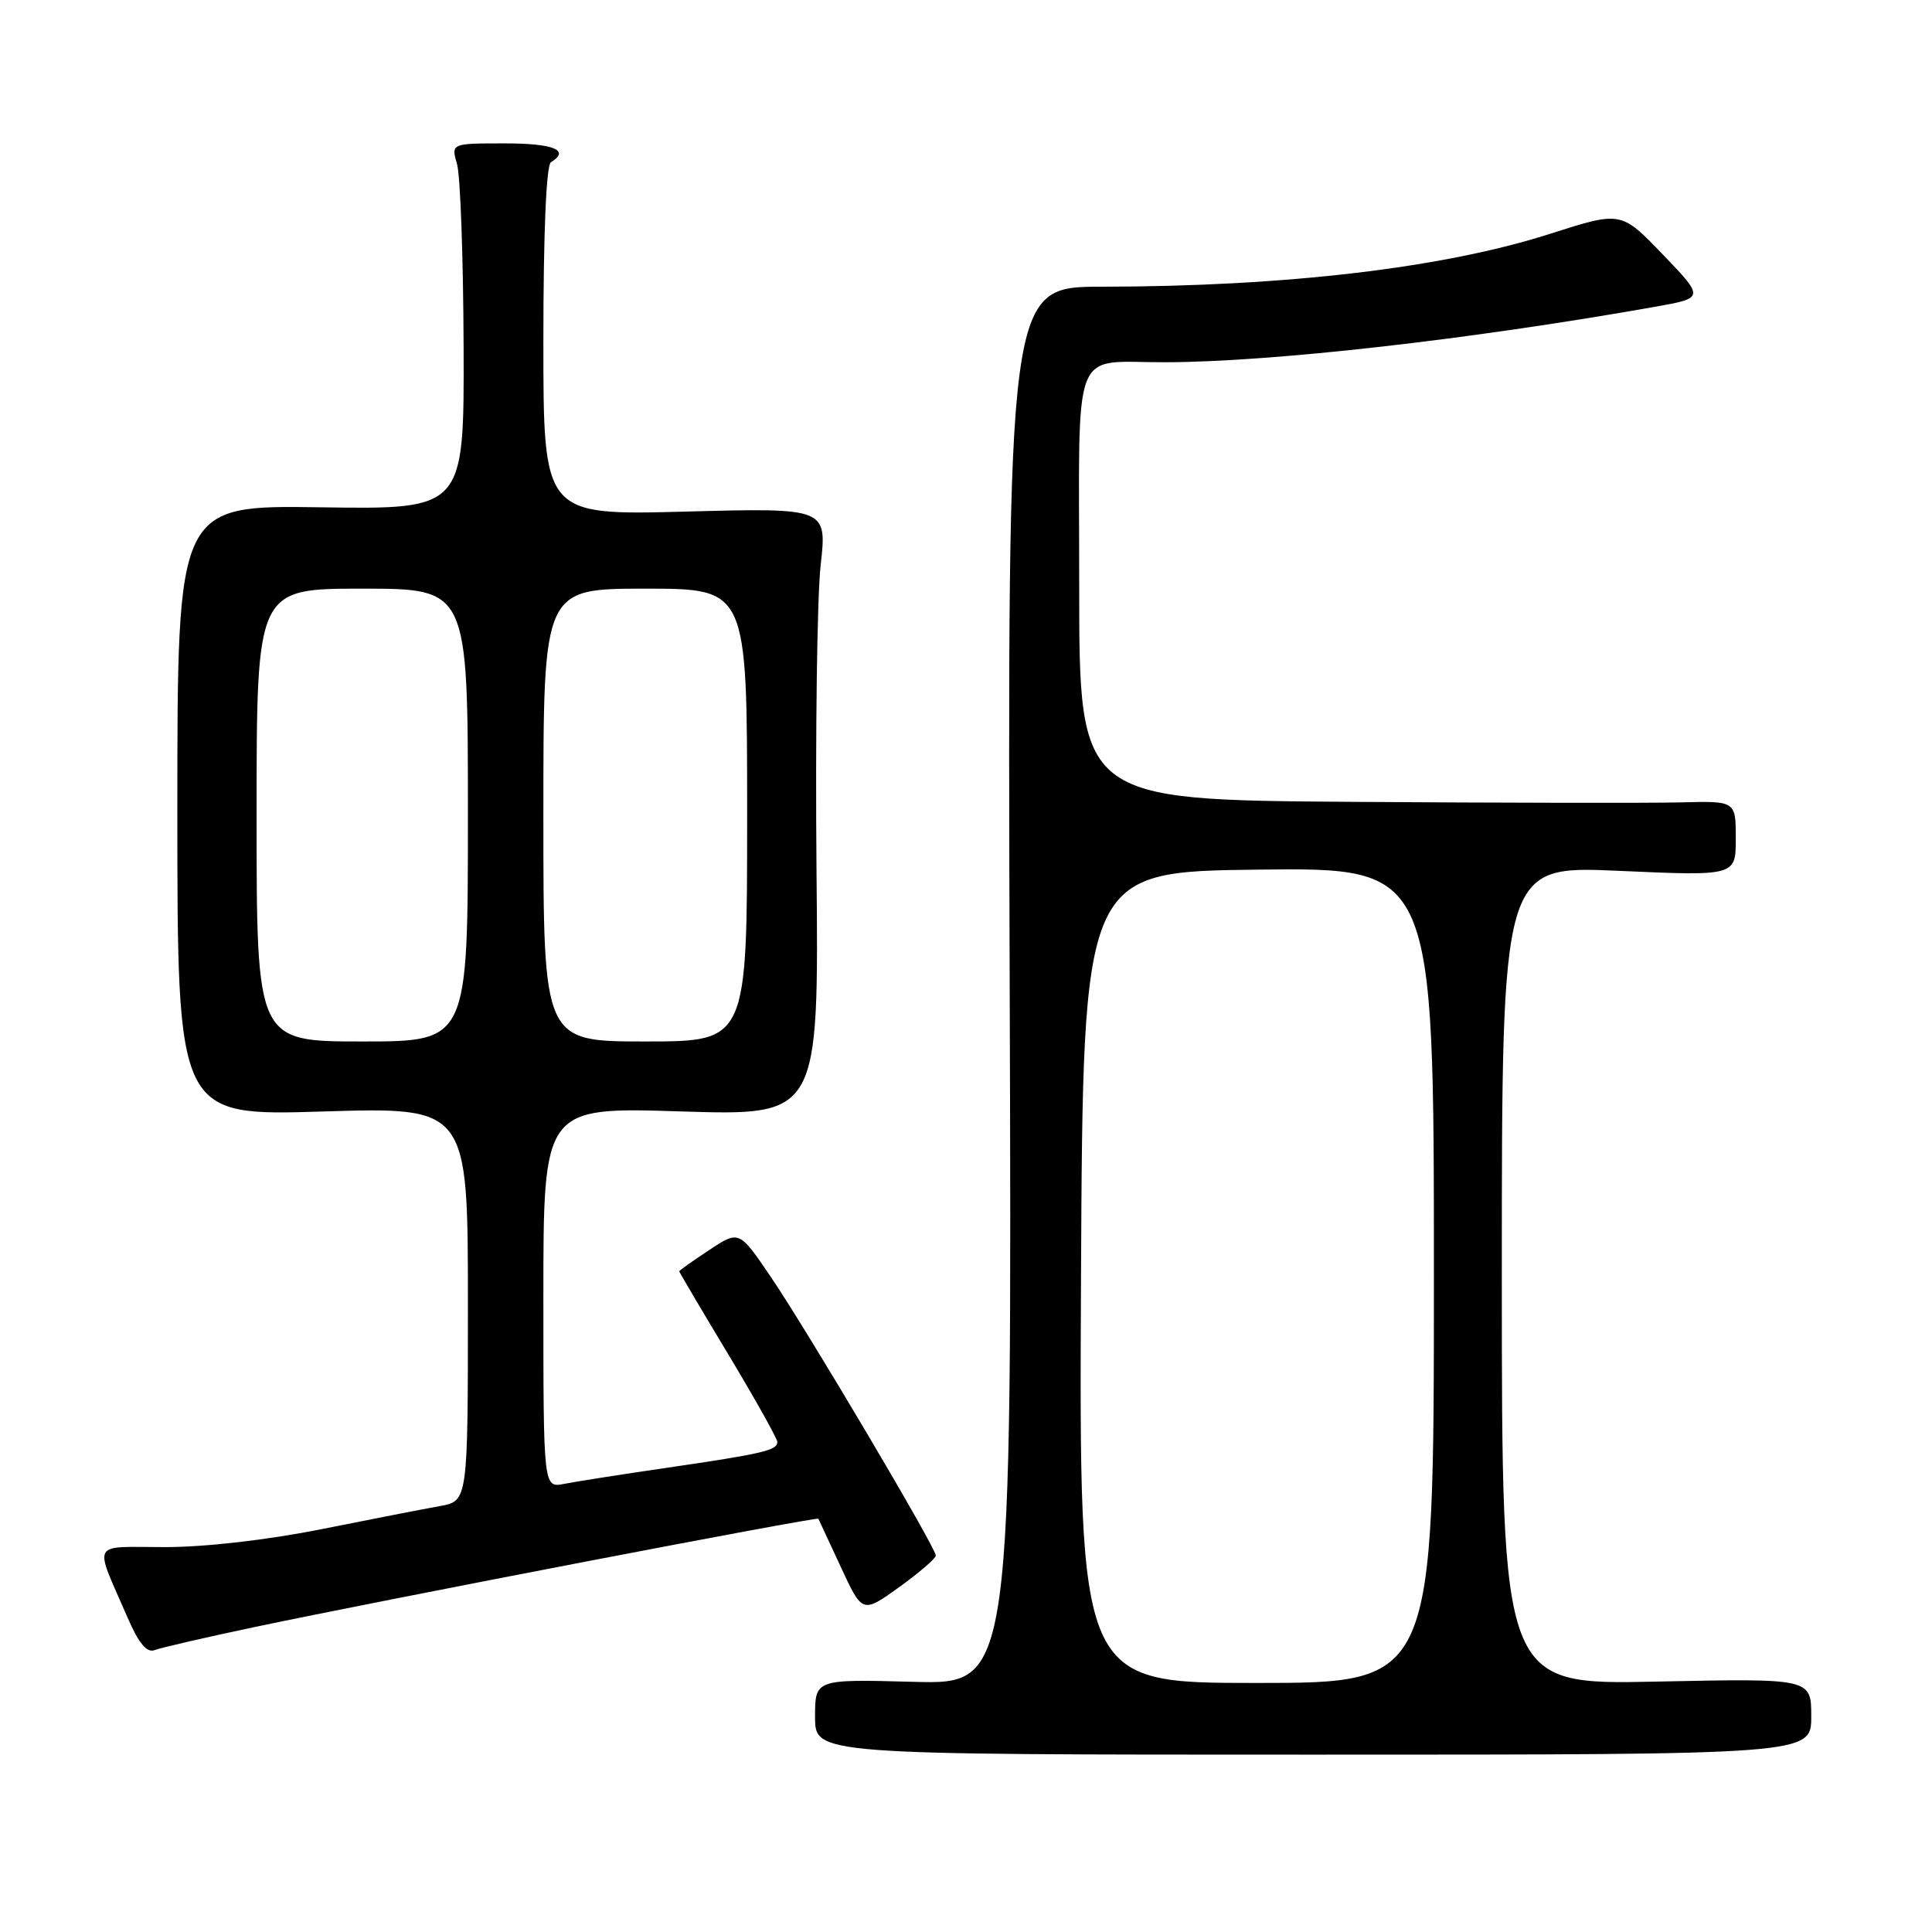 <?xml version="1.0" encoding="UTF-8" standalone="no"?>
<!DOCTYPE svg PUBLIC "-//W3C//DTD SVG 1.1//EN" "http://www.w3.org/Graphics/SVG/1.1/DTD/svg11.dtd" >
<svg xmlns="http://www.w3.org/2000/svg" xmlns:xlink="http://www.w3.org/1999/xlink" version="1.1" viewBox="0 0 256 256">
 <g >
 <path fill="currentColor"
d=" M 240.00 227.44 C 240.00 222.39 240.00 222.39 219.50 222.82 C 199.00 223.25 199.00 223.25 199.00 168.97 C 199.00 114.70 199.00 114.70 214.50 115.39 C 230.00 116.08 230.00 116.08 230.00 111.11 C 230.00 106.13 230.00 106.13 222.75 106.32 C 218.76 106.42 199.19 106.39 179.25 106.25 C 143.00 106.00 143.00 106.00 143.00 77.62 C 143.00 44.91 141.78 48.05 154.50 48.00 C 168.65 47.95 194.65 45.01 219.19 40.67 C 225.87 39.49 225.87 39.49 220.34 33.73 C 214.80 27.97 214.80 27.97 205.43 30.97 C 191.30 35.50 170.38 37.97 146.00 37.99 C 133.50 38.00 133.50 38.00 133.79 130.60 C 134.09 223.20 134.09 223.20 121.04 222.85 C 108.00 222.50 108.00 222.50 108.00 227.50 C 108.00 232.50 108.00 232.50 174.00 232.50 C 240.00 232.50 240.00 232.50 240.00 227.44 Z  M 33.75 215.59 C 50.98 211.96 108.30 200.94 108.44 201.24 C 108.51 201.38 109.85 204.27 111.42 207.65 C 114.27 213.80 114.27 213.80 119.14 210.31 C 121.81 208.38 124.00 206.50 124.00 206.12 C 124.00 205.07 107.01 176.38 102.18 169.26 C 97.94 163.01 97.94 163.01 93.97 165.64 C 91.79 167.08 90.00 168.35 90.00 168.45 C 90.00 168.56 92.92 173.51 96.50 179.46 C 100.08 185.41 103.00 190.64 103.00 191.07 C 103.00 192.18 101.06 192.63 88.50 194.47 C 82.45 195.35 76.26 196.32 74.75 196.62 C 72.00 197.16 72.00 197.16 72.00 171.93 C 72.00 146.69 72.00 146.69 90.25 147.27 C 108.50 147.84 108.50 147.84 108.19 115.17 C 108.03 97.20 108.27 79.08 108.74 74.90 C 109.59 67.29 109.59 67.29 90.79 67.79 C 72.00 68.28 72.00 68.28 72.00 45.20 C 72.00 30.89 72.38 21.88 73.00 21.50 C 75.59 19.90 73.38 19.00 66.88 19.00 C 59.77 19.00 59.77 19.00 60.56 21.75 C 61.00 23.26 61.39 34.17 61.43 46.00 C 61.50 67.50 61.50 67.50 42.50 67.22 C 23.50 66.94 23.50 66.94 23.50 107.40 C 23.50 147.87 23.50 147.87 42.75 147.28 C 62.00 146.69 62.00 146.69 62.00 172.80 C 62.00 198.91 62.00 198.91 58.25 199.57 C 56.19 199.94 49.15 201.31 42.61 202.62 C 35.46 204.05 27.20 205.00 21.89 205.00 C 11.86 205.00 12.41 203.97 16.91 214.35 C 18.38 217.75 19.46 219.04 20.48 218.65 C 21.28 218.34 27.25 216.96 33.75 215.59 Z  M 143.24 169.25 C 143.50 115.50 143.50 115.50 166.75 115.23 C 190.00 114.96 190.00 114.96 190.00 168.98 C 190.00 223.00 190.00 223.00 166.49 223.00 C 142.98 223.00 142.98 223.00 143.24 169.25 Z  M 34.00 108.00 C 34.00 78.00 34.00 78.00 48.00 78.00 C 62.00 78.00 62.00 78.00 62.00 108.00 C 62.00 138.00 62.00 138.00 48.00 138.00 C 34.00 138.00 34.00 138.00 34.00 108.00 Z  M 72.00 108.00 C 72.00 78.00 72.00 78.00 85.50 78.00 C 99.00 78.00 99.00 78.00 99.00 108.00 C 99.00 138.00 99.00 138.00 85.50 138.00 C 72.00 138.00 72.00 138.00 72.00 108.00 Z "/>
</g>
</svg>